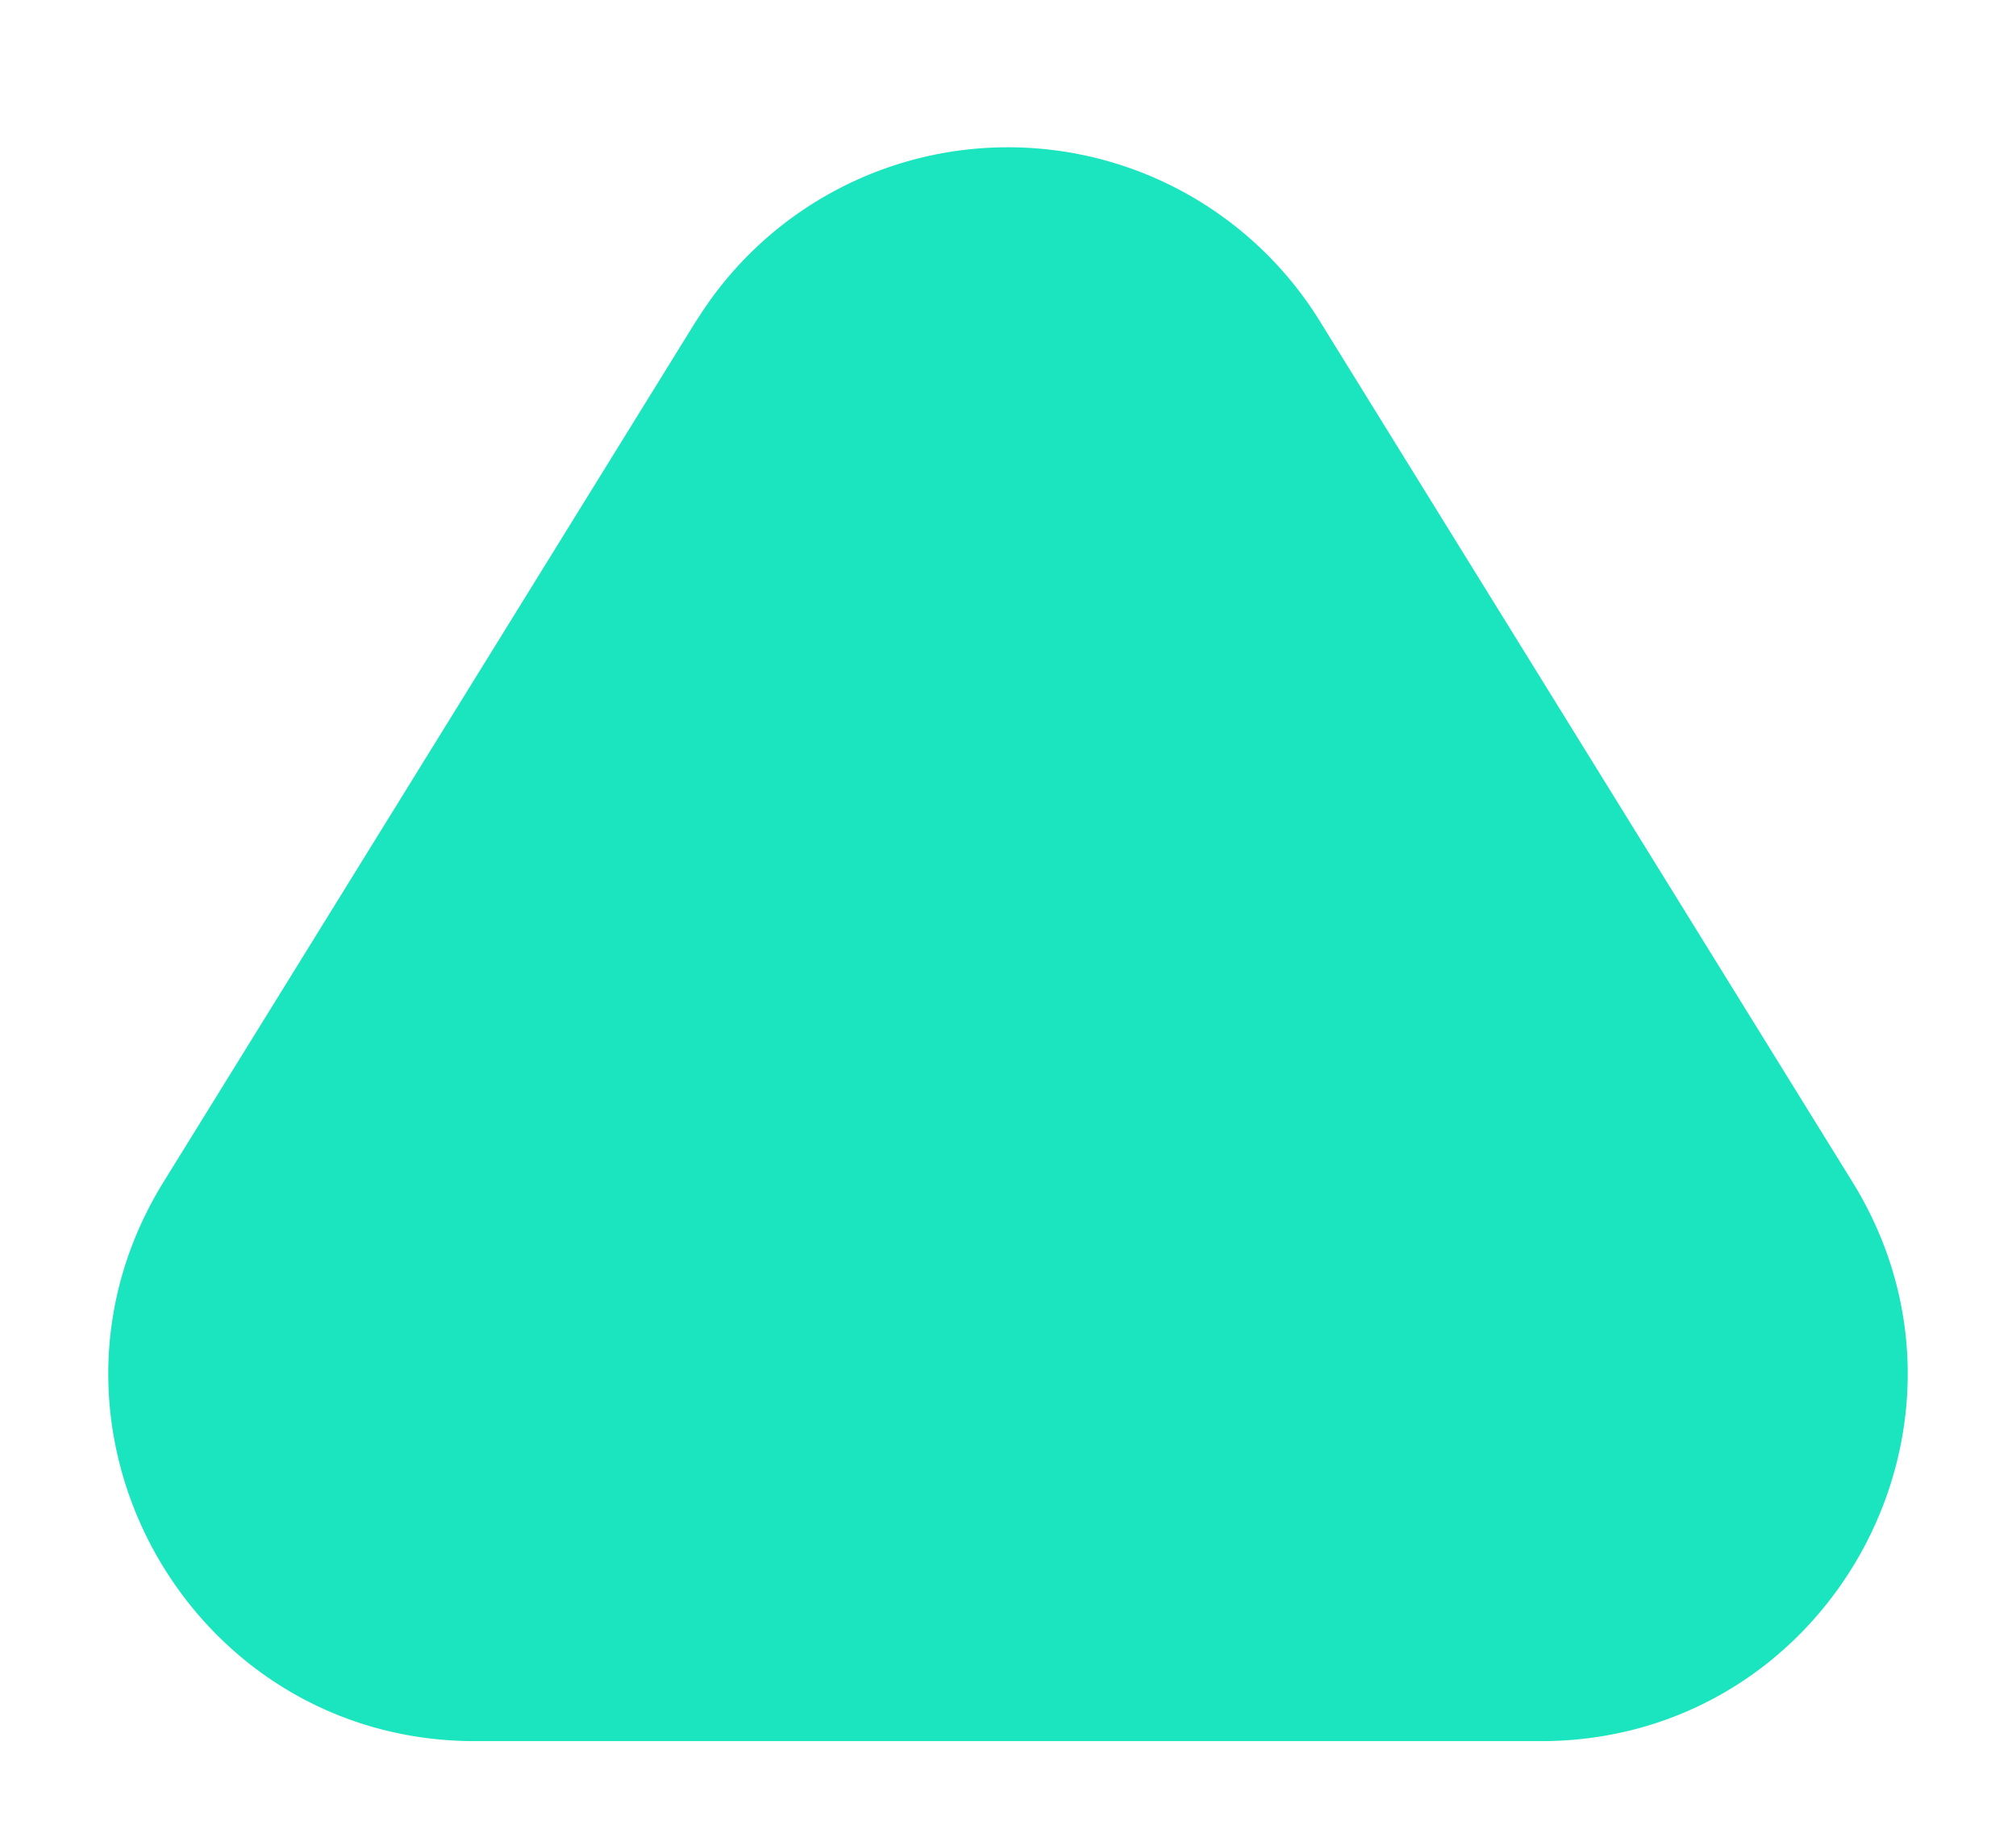 <svg width="11" height="10" fill="none" xmlns="http://www.w3.org/2000/svg"><path d="M3.8 1.75a2 2 0 0 1 3.4 0l2.907 4.698c.824 1.332-.134 3.052-1.7 3.052H2.593C1.027 9.5.069 7.78.893 6.448L3.799 1.75Z" fill="#1AE5BE"/></svg>